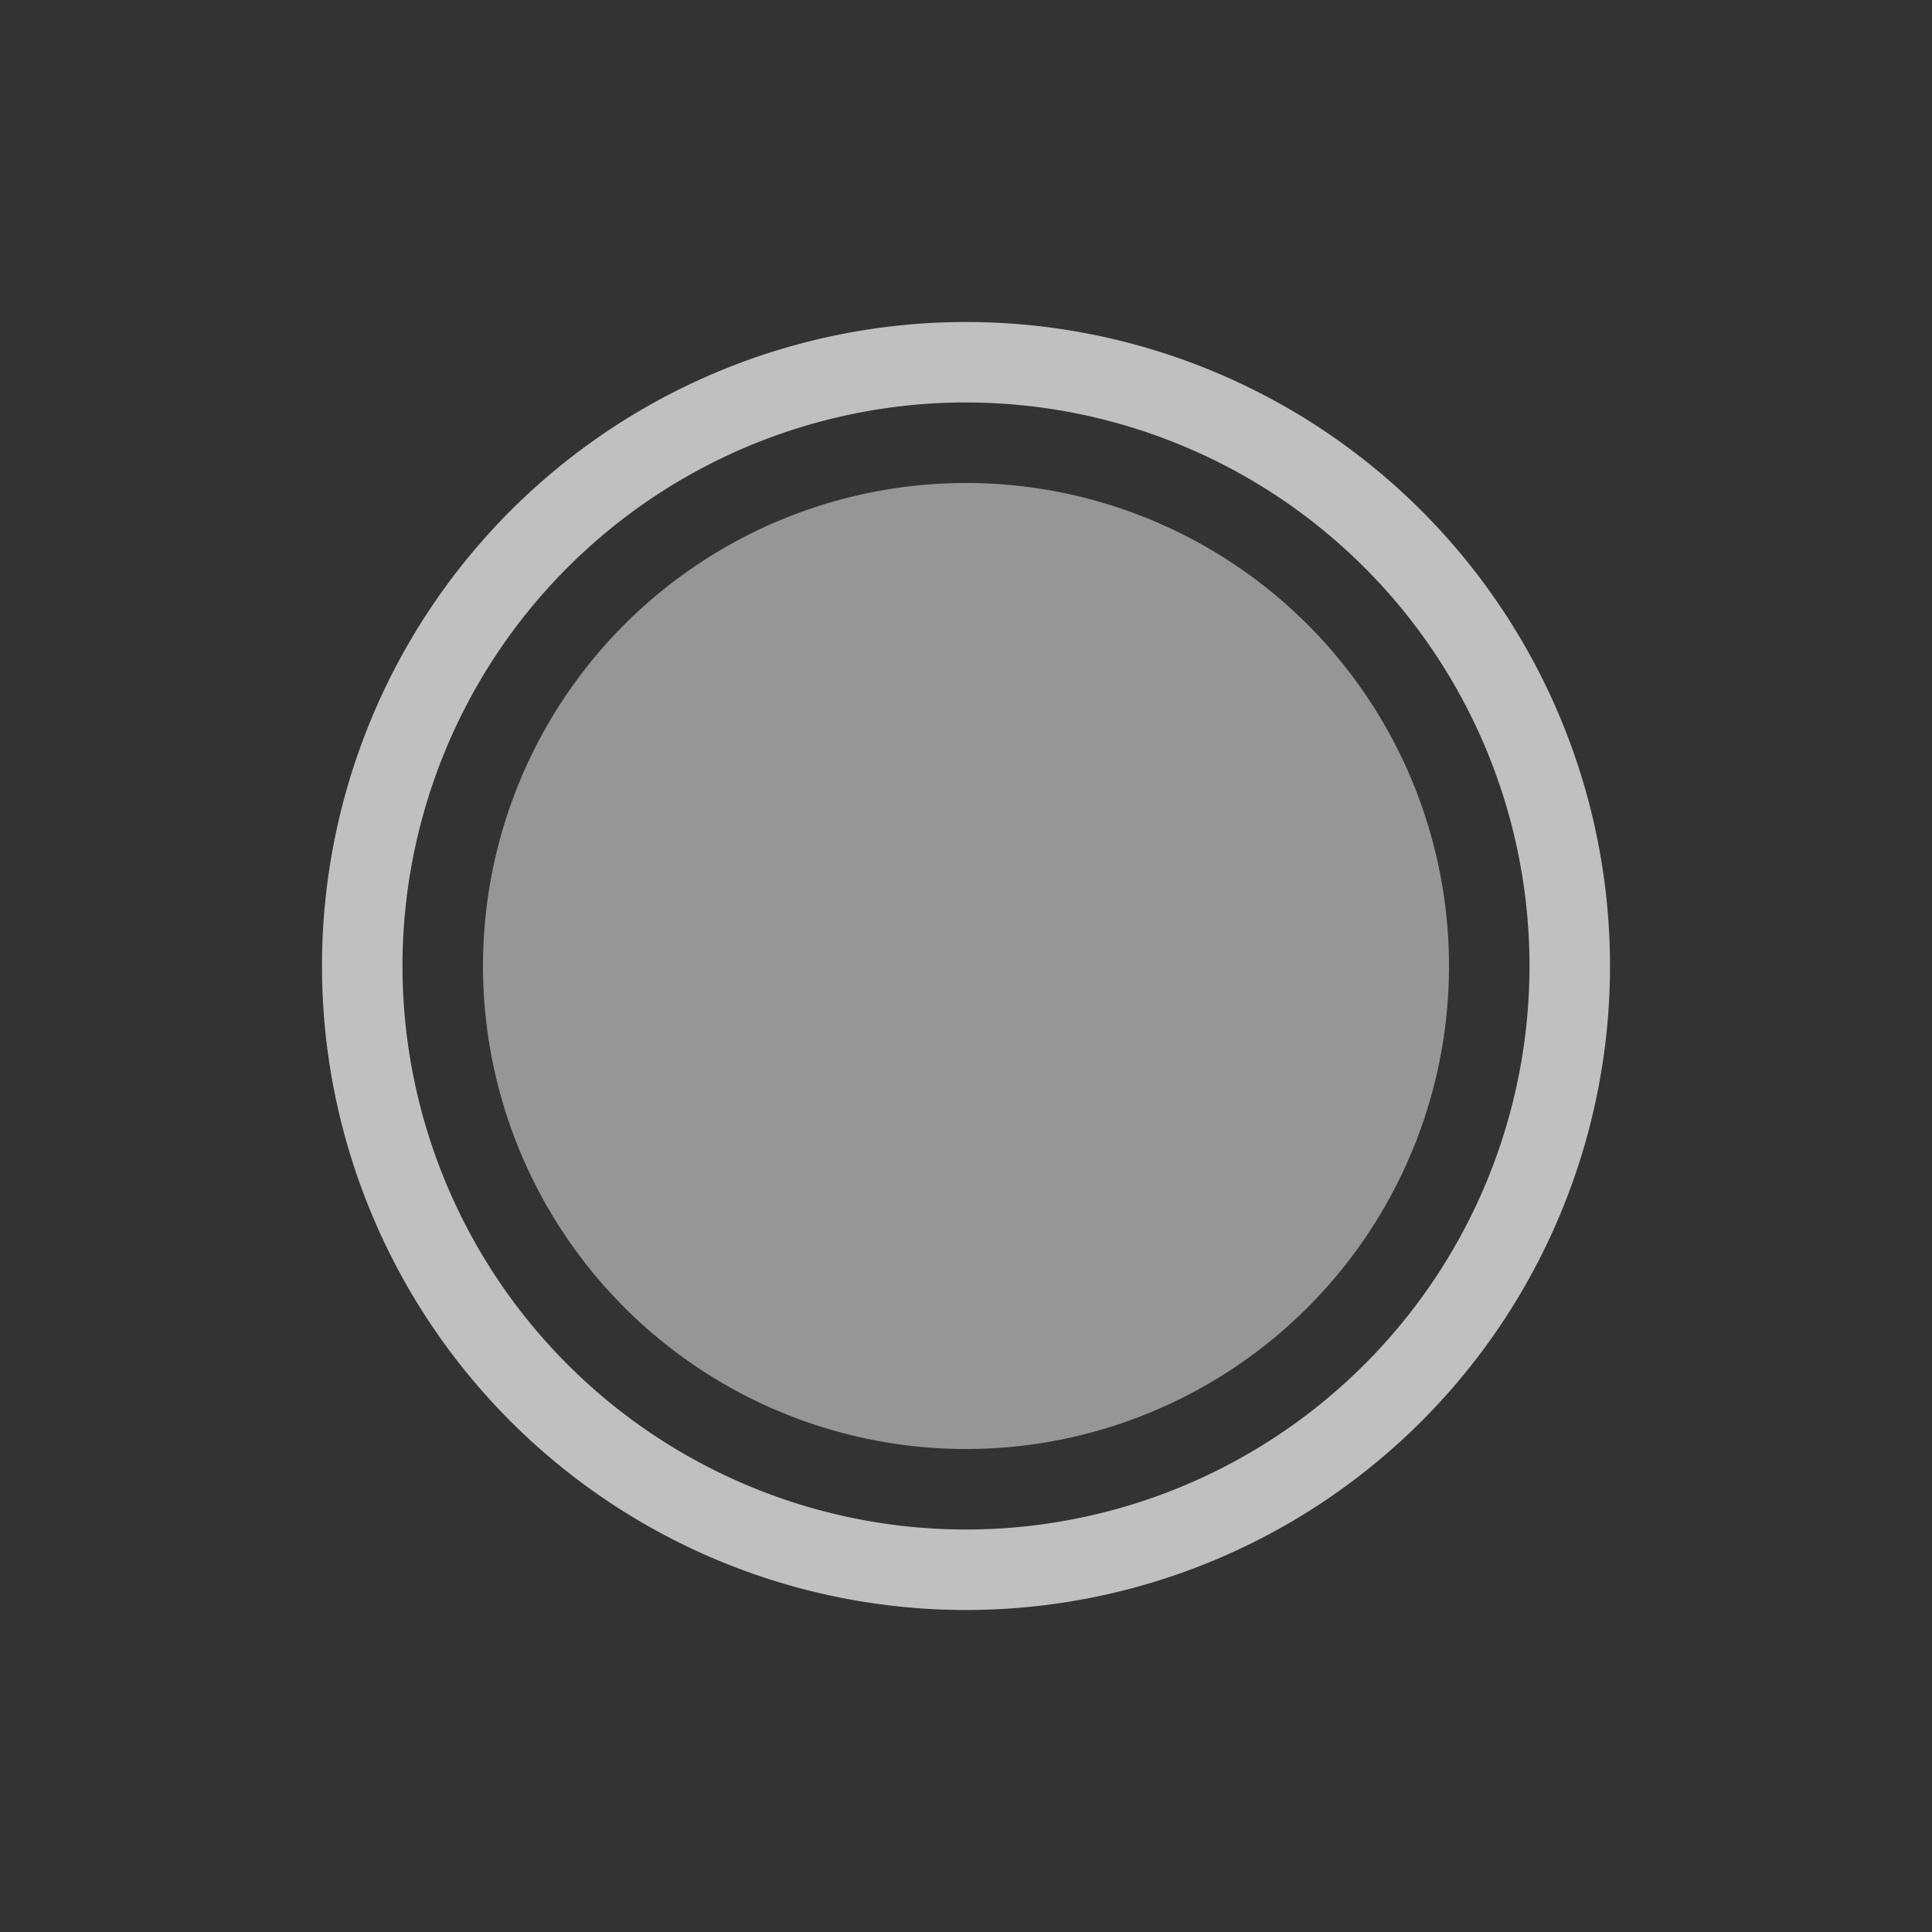 <svg xmlns="http://www.w3.org/2000/svg" width="24" height="24">
    <rect width="100%" height="100%" fill="#333333" stroke="none"/>
    <defs>
        <style id="current-color-scheme" type="text/css">
            .ColorScheme-Text{color:#fdfdfd;opacity:.7}
        </style>
    </defs>
    <g fill="currentColor" class="ColorScheme-Text">
        <path d="M6 12a6 6 0 0 0 6 6v-6z" class="ColorScheme-Text" opacity=".35"/>
        <path d="M18 12a6 6 0 0 1-6 6v-6z" class="ColorScheme-Text" opacity=".75"/>
        <path d="M18 12a6 6 0 0 0-6-6v6z" class="ColorScheme-Text" opacity=".5"/>
        <path d="M6 12a6 6 0 0 1 6-6v6z" class="ColorScheme-Text" opacity=".15"/>
    </g>
    <path fill="currentColor" d="M12 4a8 8 0 0 0-8 8 8 8 0 0 0 8 8 8 8 0 0 0 8-8 8 8 0 0 0-8-8zm-.094 1A7 7 0 0 1 12 5a7 7 0 0 1 7 7 7 7 0 0 1-7 7 7 7 0 0 1-7-7 7 7 0 0 1 6.906-7z" class="ColorScheme-Text"/>
</svg>
